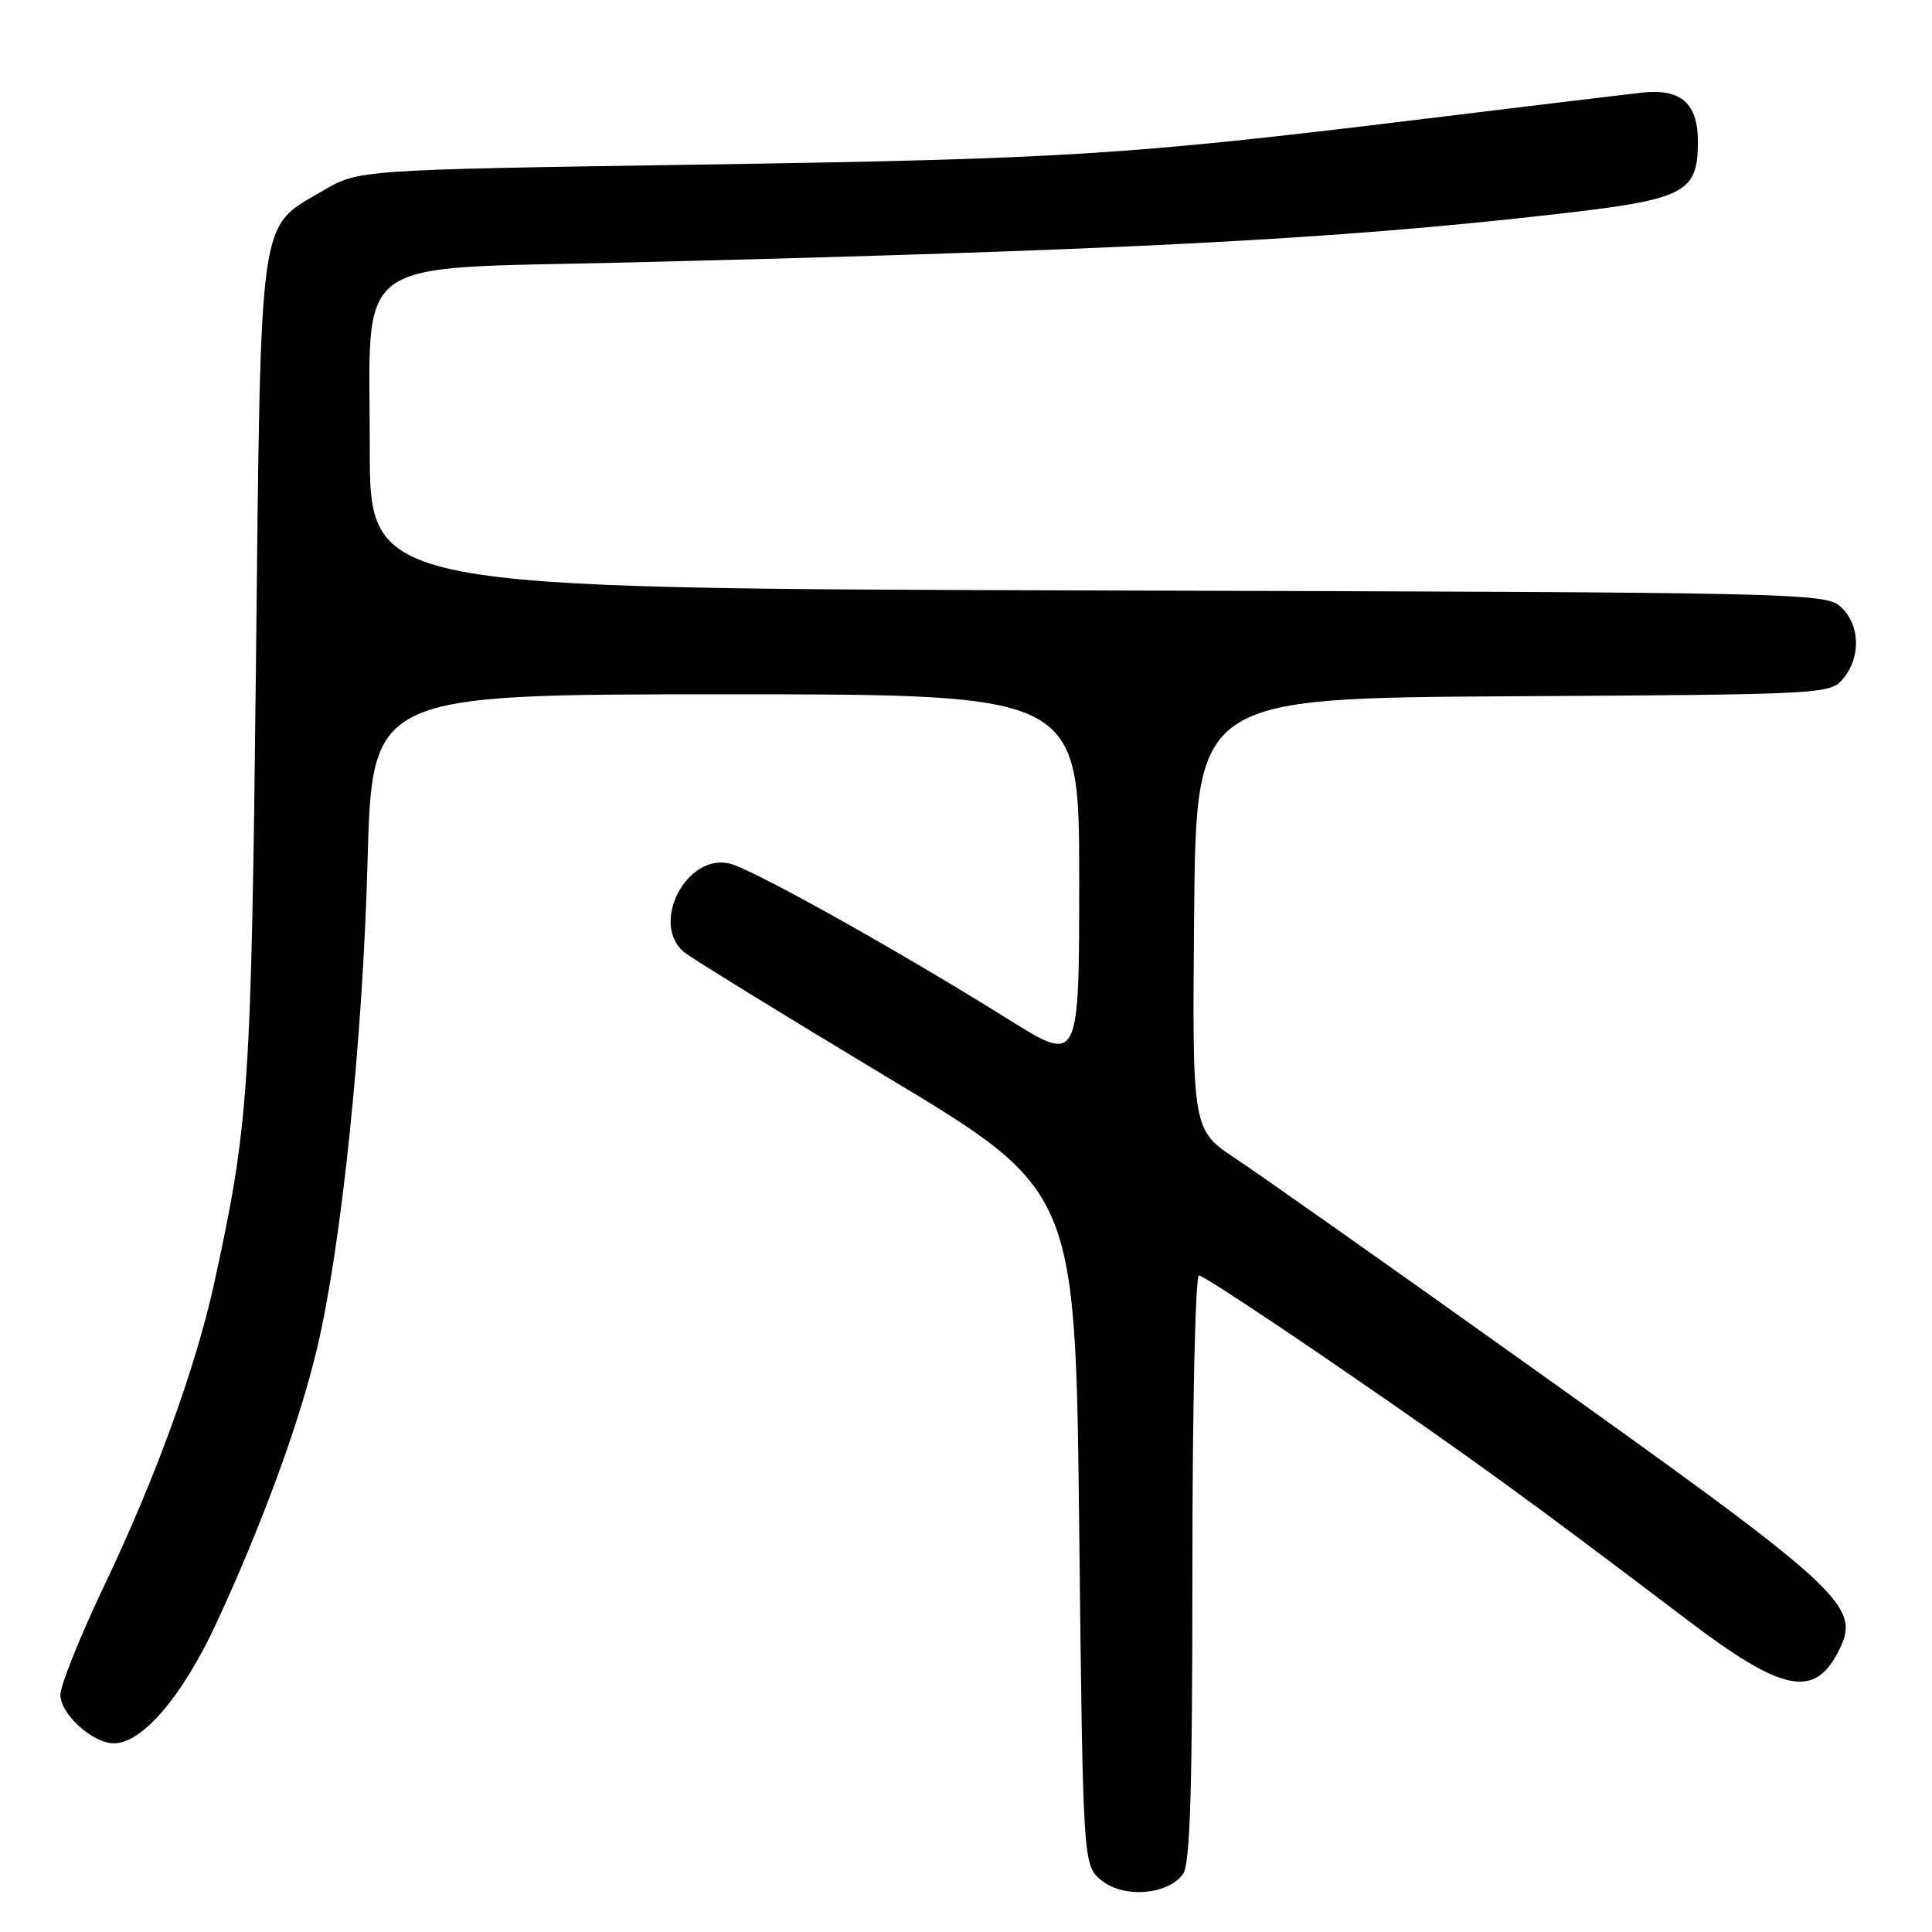 <?xml version="1.0" encoding="UTF-8" standalone="no"?>
<!DOCTYPE svg PUBLIC "-//W3C//DTD SVG 1.1//EN" "http://www.w3.org/Graphics/SVG/1.1/DTD/svg11.dtd" >
<svg xmlns="http://www.w3.org/2000/svg" xmlns:xlink="http://www.w3.org/1999/xlink" version="1.1" viewBox="0 0 256 256">
 <g >
 <path fill="currentColor"
d=" M 156.75 248.33 C 157.70 247.03 158.00 237.33 158.00 207.81 C 158.00 186.40 158.39 169.00 158.87 169.00 C 159.35 169.00 168.01 174.69 178.12 181.64 C 195.56 193.63 202.26 198.50 223.73 214.77 C 236.13 224.17 240.37 225.06 243.54 218.93 C 246.73 212.76 245.03 211.19 201.00 179.81 C 183.68 167.45 166.91 155.63 163.73 153.52 C 157.97 149.70 157.97 149.70 158.23 121.10 C 158.50 92.50 158.50 92.50 200.50 92.26 C 241.91 92.02 242.52 91.98 244.25 89.90 C 246.62 87.03 246.46 82.72 243.90 80.40 C 241.86 78.56 238.58 78.49 145.40 78.24 C 49.00 77.97 49.00 77.97 49.00 59.54 C 49.00 33.49 46.00 35.69 82.66 34.79 C 149.00 33.16 176.73 31.73 205.93 28.40 C 223.32 26.43 224.96 25.60 224.98 18.82 C 225.01 13.71 222.75 11.71 217.59 12.27 C 215.34 12.52 201.84 14.15 187.58 15.89 C 149.36 20.55 140.83 21.08 92.00 21.82 C 47.50 22.50 47.50 22.50 42.76 25.29 C 34.16 30.34 34.58 27.33 33.91 88.50 C 33.29 144.35 32.98 149.00 28.39 170.00 C 25.98 181.06 20.60 195.88 13.91 209.89 C 10.66 216.71 8.00 223.31 8.00 224.57 C 8.00 227.13 12.28 231.00 15.10 231.00 C 18.85 231.00 24.18 224.76 28.66 215.10 C 34.70 202.08 39.68 188.52 42.00 178.72 C 45.24 165.11 48.06 137.91 48.70 114.25 C 49.30 92.00 49.30 92.00 96.15 92.00 C 143.00 92.00 143.00 92.00 143.00 116.47 C 143.00 140.93 143.00 140.93 133.75 135.15 C 119.05 125.96 99.75 115.17 96.69 114.43 C 90.98 113.05 86.15 122.32 90.60 126.13 C 91.49 126.88 103.52 134.30 117.35 142.61 C 142.50 157.71 142.50 157.71 143.00 202.45 C 143.50 247.18 143.50 247.18 145.98 249.18 C 148.90 251.55 154.73 251.09 156.75 248.33 Z "/>
</g>
</svg>
